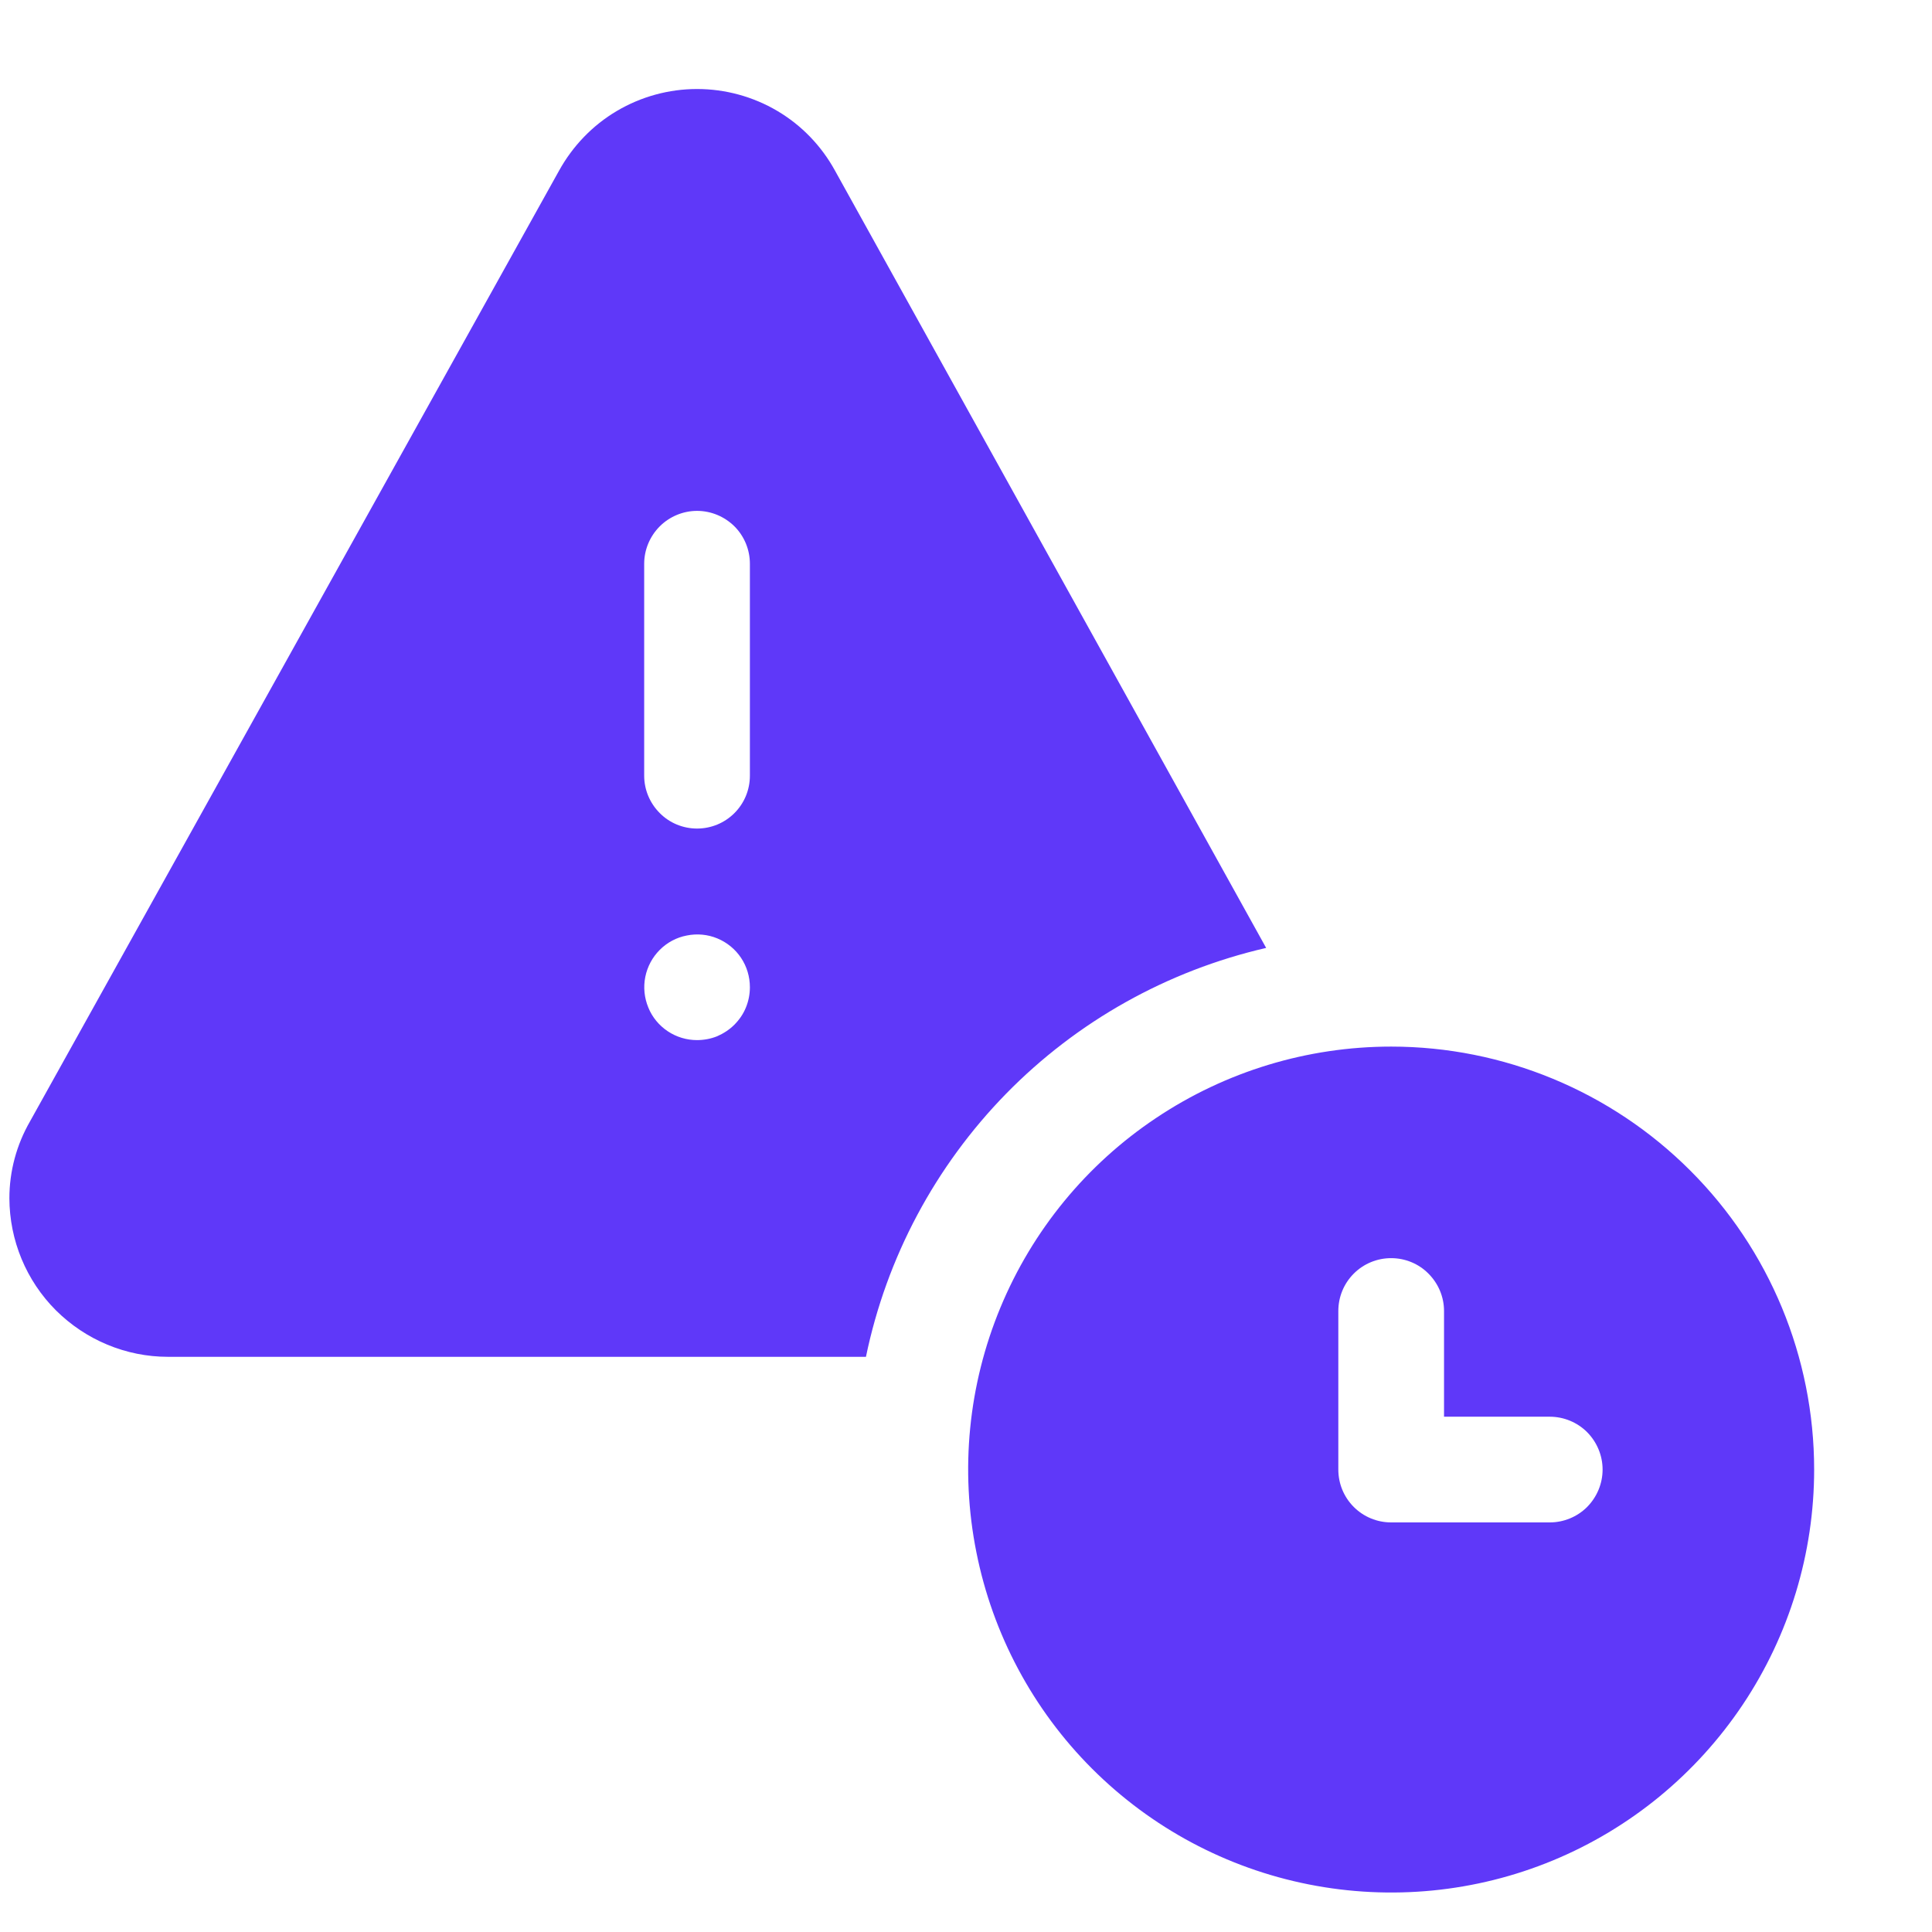 <svg width="14" height="14" viewBox="0 0 14 14" fill="none" xmlns="http://www.w3.org/2000/svg">
<path d="M10.081 7.584C9.474 7.584 8.882 7.764 8.378 8.101C7.874 8.437 7.481 8.916 7.249 9.476C7.017 10.036 6.956 10.652 7.075 11.247C7.193 11.841 7.485 12.388 7.913 12.816C8.342 13.245 8.888 13.537 9.483 13.655C10.077 13.773 10.694 13.713 11.254 13.481C11.814 13.249 12.292 12.856 12.629 12.352C12.966 11.848 13.146 11.255 13.146 10.649C13.146 9.836 12.823 9.056 12.248 8.482C11.673 7.907 10.893 7.584 10.081 7.584ZM11.23 11.032H10.081C9.979 11.032 9.882 10.992 9.81 10.92C9.738 10.848 9.698 10.751 9.698 10.649V9.5C9.698 9.398 9.738 9.301 9.81 9.229C9.882 9.157 9.979 9.117 10.081 9.117C10.182 9.117 10.28 9.157 10.351 9.229C10.423 9.301 10.464 9.398 10.464 9.5V10.266H11.23C11.331 10.266 11.429 10.306 11.501 10.378C11.572 10.45 11.613 10.547 11.613 10.649C11.613 10.751 11.572 10.848 11.501 10.92C11.429 10.992 11.331 11.032 11.23 11.032Z" fill="#5F38F9"/>
<path d="M6.051 1.237C5.953 1.058 5.809 0.908 5.633 0.804C5.457 0.7 5.256 0.645 5.051 0.645C4.847 0.645 4.646 0.7 4.47 0.804C4.294 0.908 4.15 1.058 4.051 1.237L0.218 8.125C0.12 8.295 0.068 8.487 0.068 8.683C0.069 8.988 0.19 9.28 0.405 9.495C0.621 9.71 0.913 9.832 1.217 9.832H6.275C6.424 9.112 6.777 8.451 7.291 7.925C7.805 7.4 8.459 7.034 9.175 6.869L6.051 1.237ZM5.051 7.537C4.976 7.537 4.902 7.515 4.839 7.473C4.776 7.431 4.726 7.371 4.698 7.301C4.669 7.231 4.661 7.154 4.676 7.079C4.691 7.005 4.727 6.937 4.781 6.883C4.834 6.83 4.902 6.793 4.977 6.779C5.051 6.764 5.128 6.771 5.198 6.8C5.268 6.829 5.328 6.878 5.37 6.941C5.412 7.004 5.434 7.078 5.434 7.154C5.434 7.205 5.424 7.255 5.405 7.301C5.386 7.348 5.357 7.39 5.321 7.426C5.286 7.461 5.243 7.489 5.197 7.509C5.15 7.528 5.1 7.537 5.049 7.537H5.051ZM5.434 5.621C5.434 5.723 5.394 5.82 5.322 5.892C5.25 5.964 5.153 6.004 5.051 6.004C4.95 6.004 4.852 5.964 4.781 5.892C4.709 5.82 4.668 5.723 4.668 5.621V4.085C4.668 3.984 4.709 3.886 4.781 3.814C4.852 3.743 4.95 3.702 5.051 3.702C5.153 3.702 5.25 3.743 5.322 3.814C5.394 3.886 5.434 3.984 5.434 4.085V5.621Z" fill="#5F38F9"/>
</svg>
